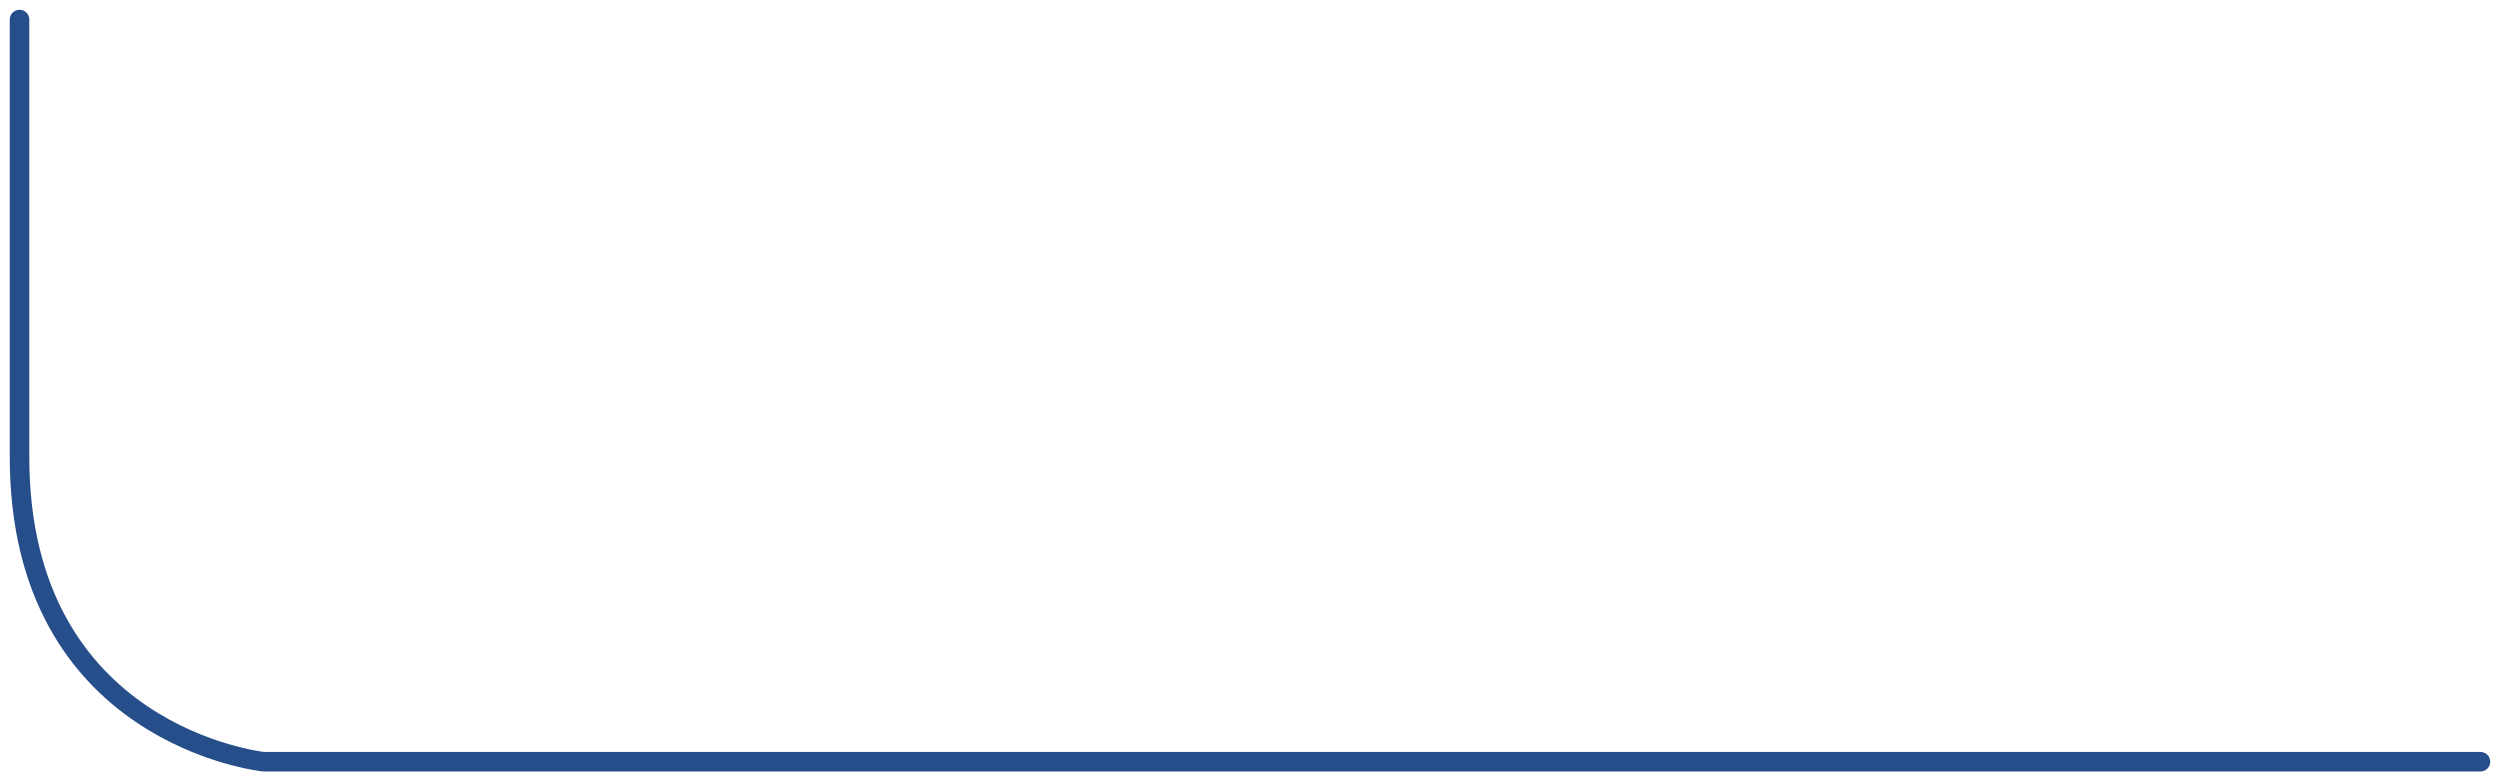<?xml version="1.0" encoding="utf-8"?>
<!-- Generator: Adobe Illustrator 26.4.1, SVG Export Plug-In . SVG Version: 6.00 Build 0)  -->
<svg version="1.1" id="Слой_1" xmlns="http://www.w3.org/2000/svg" xmlns:xlink="http://www.w3.org/1999/xlink" x="0px" y="0px"
	 viewBox="0 0 128 40" style="enable-background:new 0 0 128 40;" xml:space="preserve">
<style type="text/css">
	.st0{fill:none;stroke:#264E8A;stroke-linecap:round;}
</style>
<path class="st0" d="M127,39H13.5C13.5,39,1,37.7,1,23.4C1,9,1,11.4,1,1"/>
</svg>
